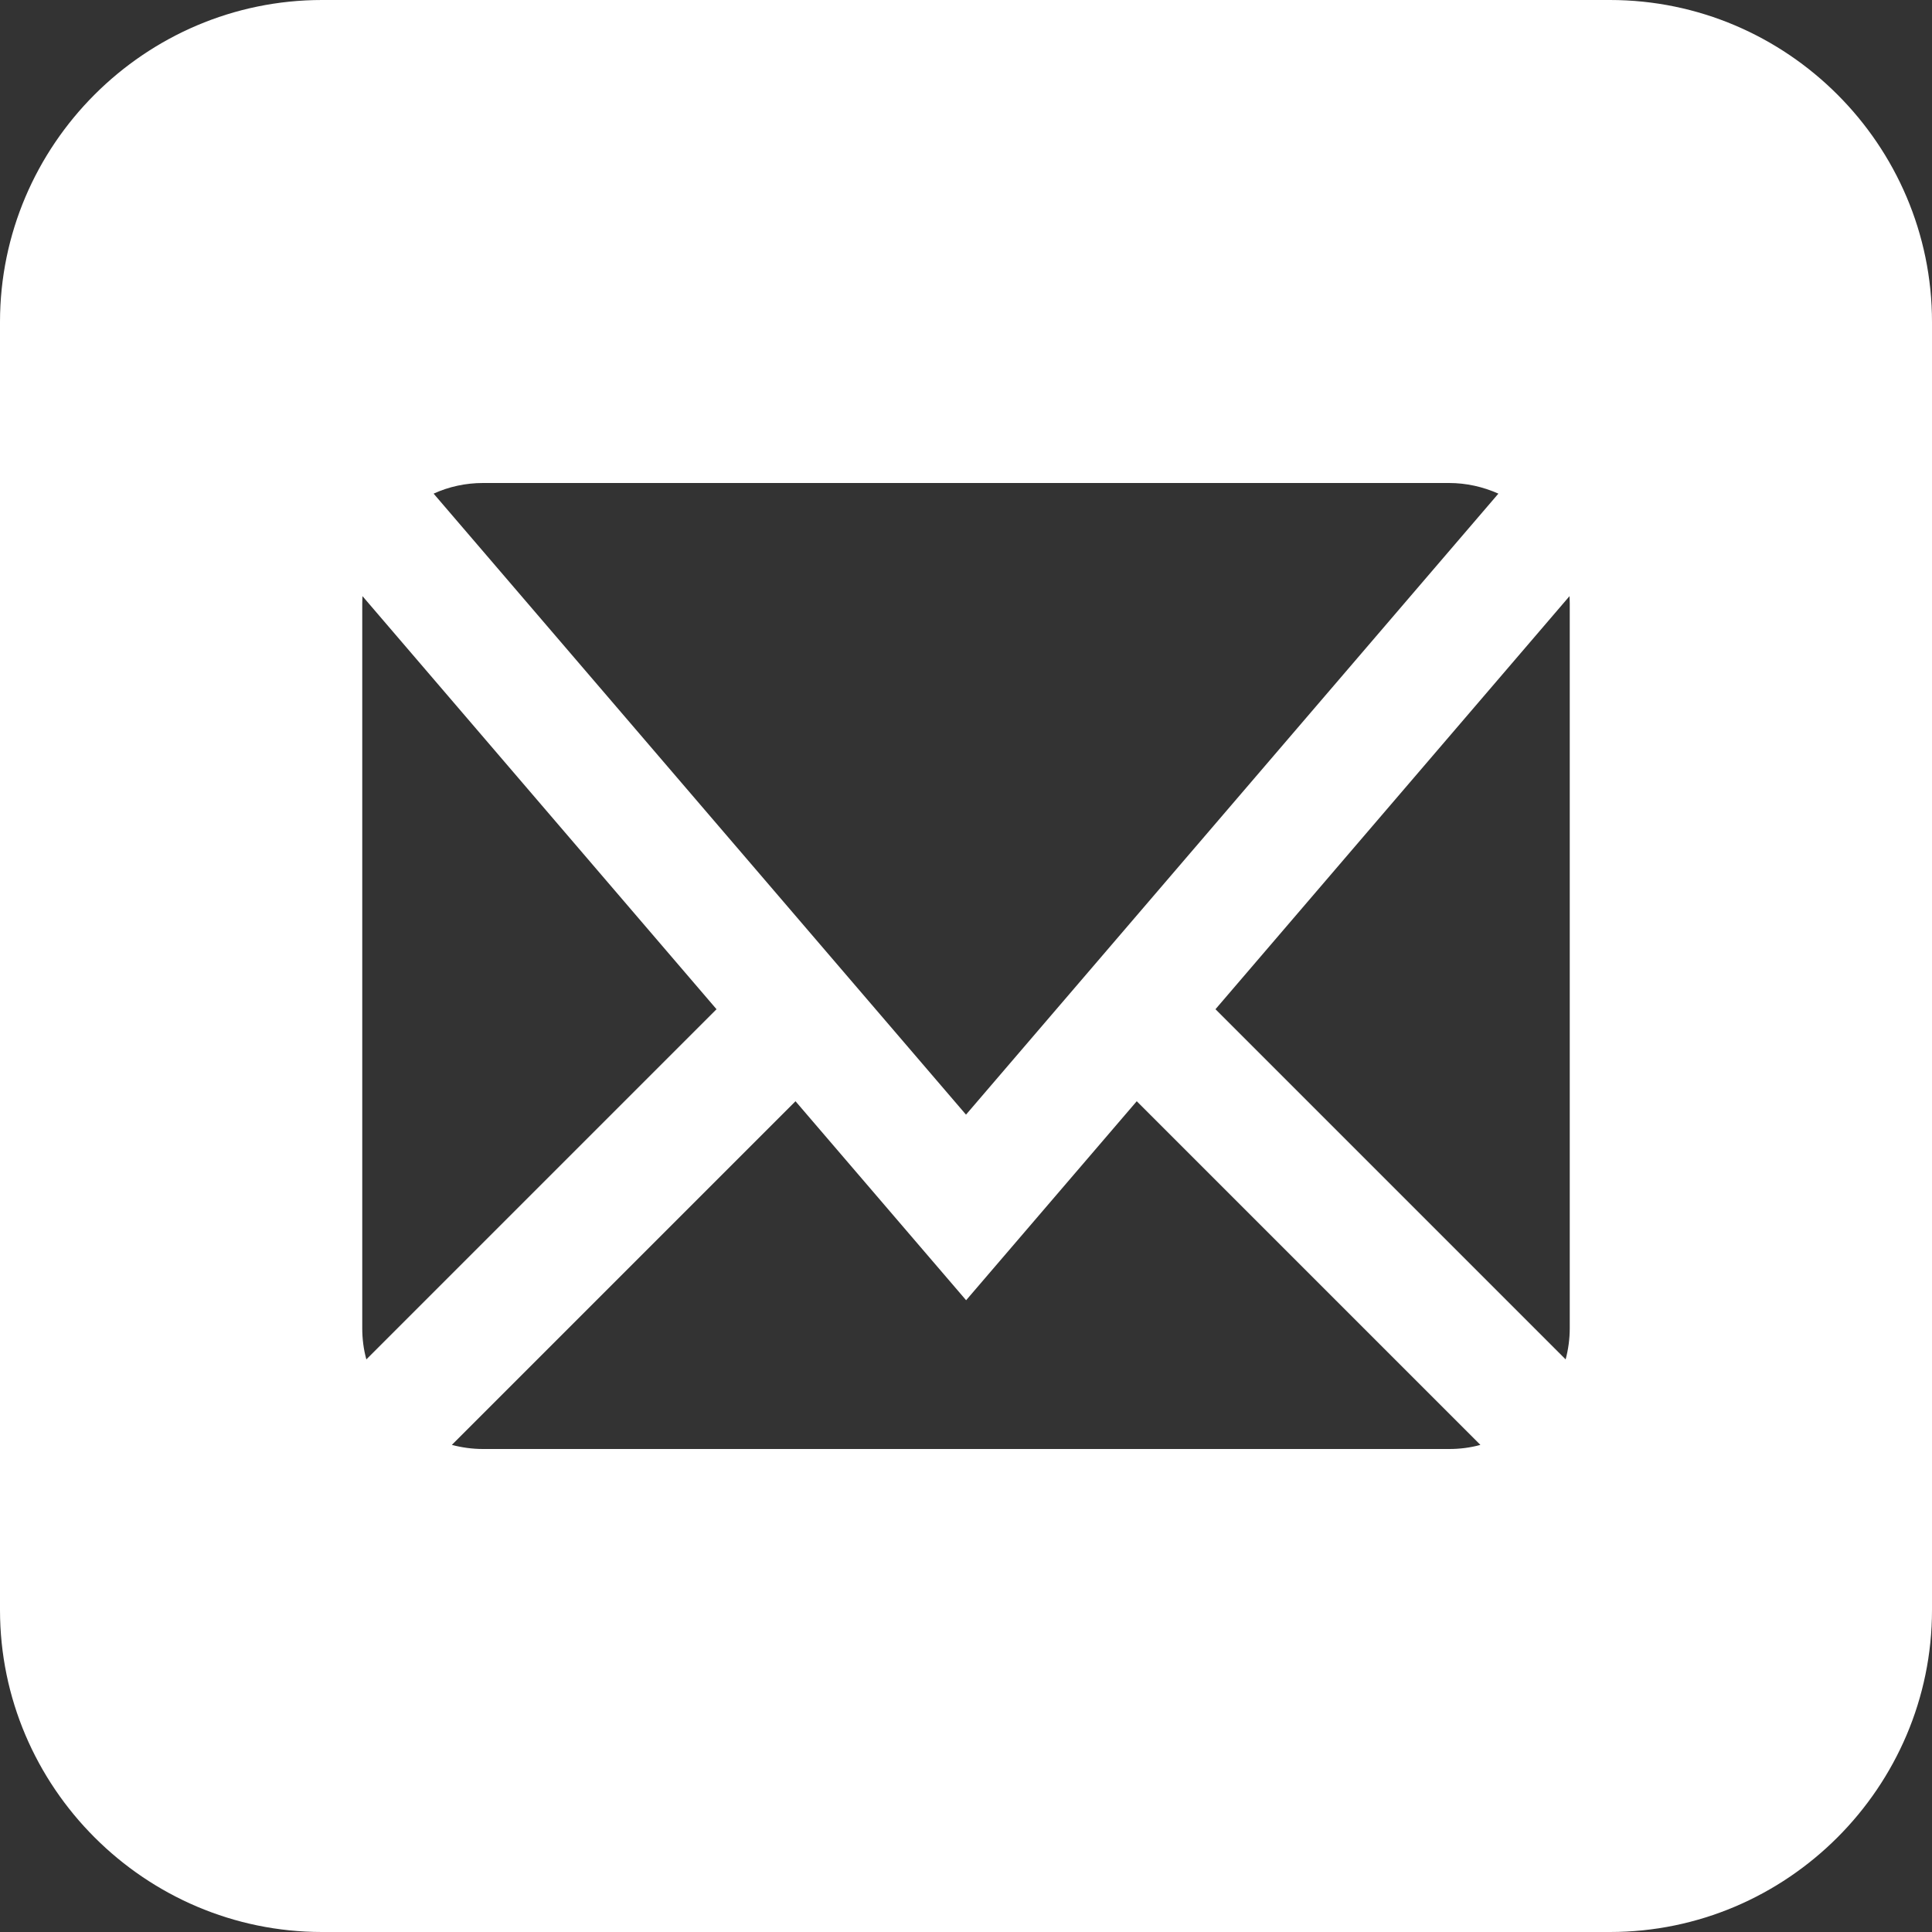 <svg height="16" viewBox="0 0 16 16" width="16" xmlns="http://www.w3.org/2000/svg"><rect x="0" y="0" width="16" height="16" fill="#333333" stroke="none"/><path fill="white" d="m13.333 0h-10.666c-1.467 0-2.667 1.2-2.667 2.667v10.666c0 1.467 1.2 2.667 2.667 2.667h10.666c1.468 0 2.667-1.2 2.667-2.667v-10.666c0-1.467-1.199-2.667-2.667-2.667zm-9.333 4h8c.143 0 .281.031.409.088l-4.409 5.143-4.409-5.143c.127-.058.266-.088.409-.088zm-1 7v-6c0-.021.001-.042.002-.063l2.932 3.421-2.9 2.9c-.023-.083-.034-.17-.034-.258zm9 1h-8c-.088 0-.175-.012-.258-.034l2.846-2.846 1.413 1.648 1.413-1.648 2.846 2.846c-.083.023-.17.034-.258.034zm1-1c0 .088-.012.175-.034.258l-2.9-2.9 2.932-3.421c.001.021.002.042.002.063z"/></svg>